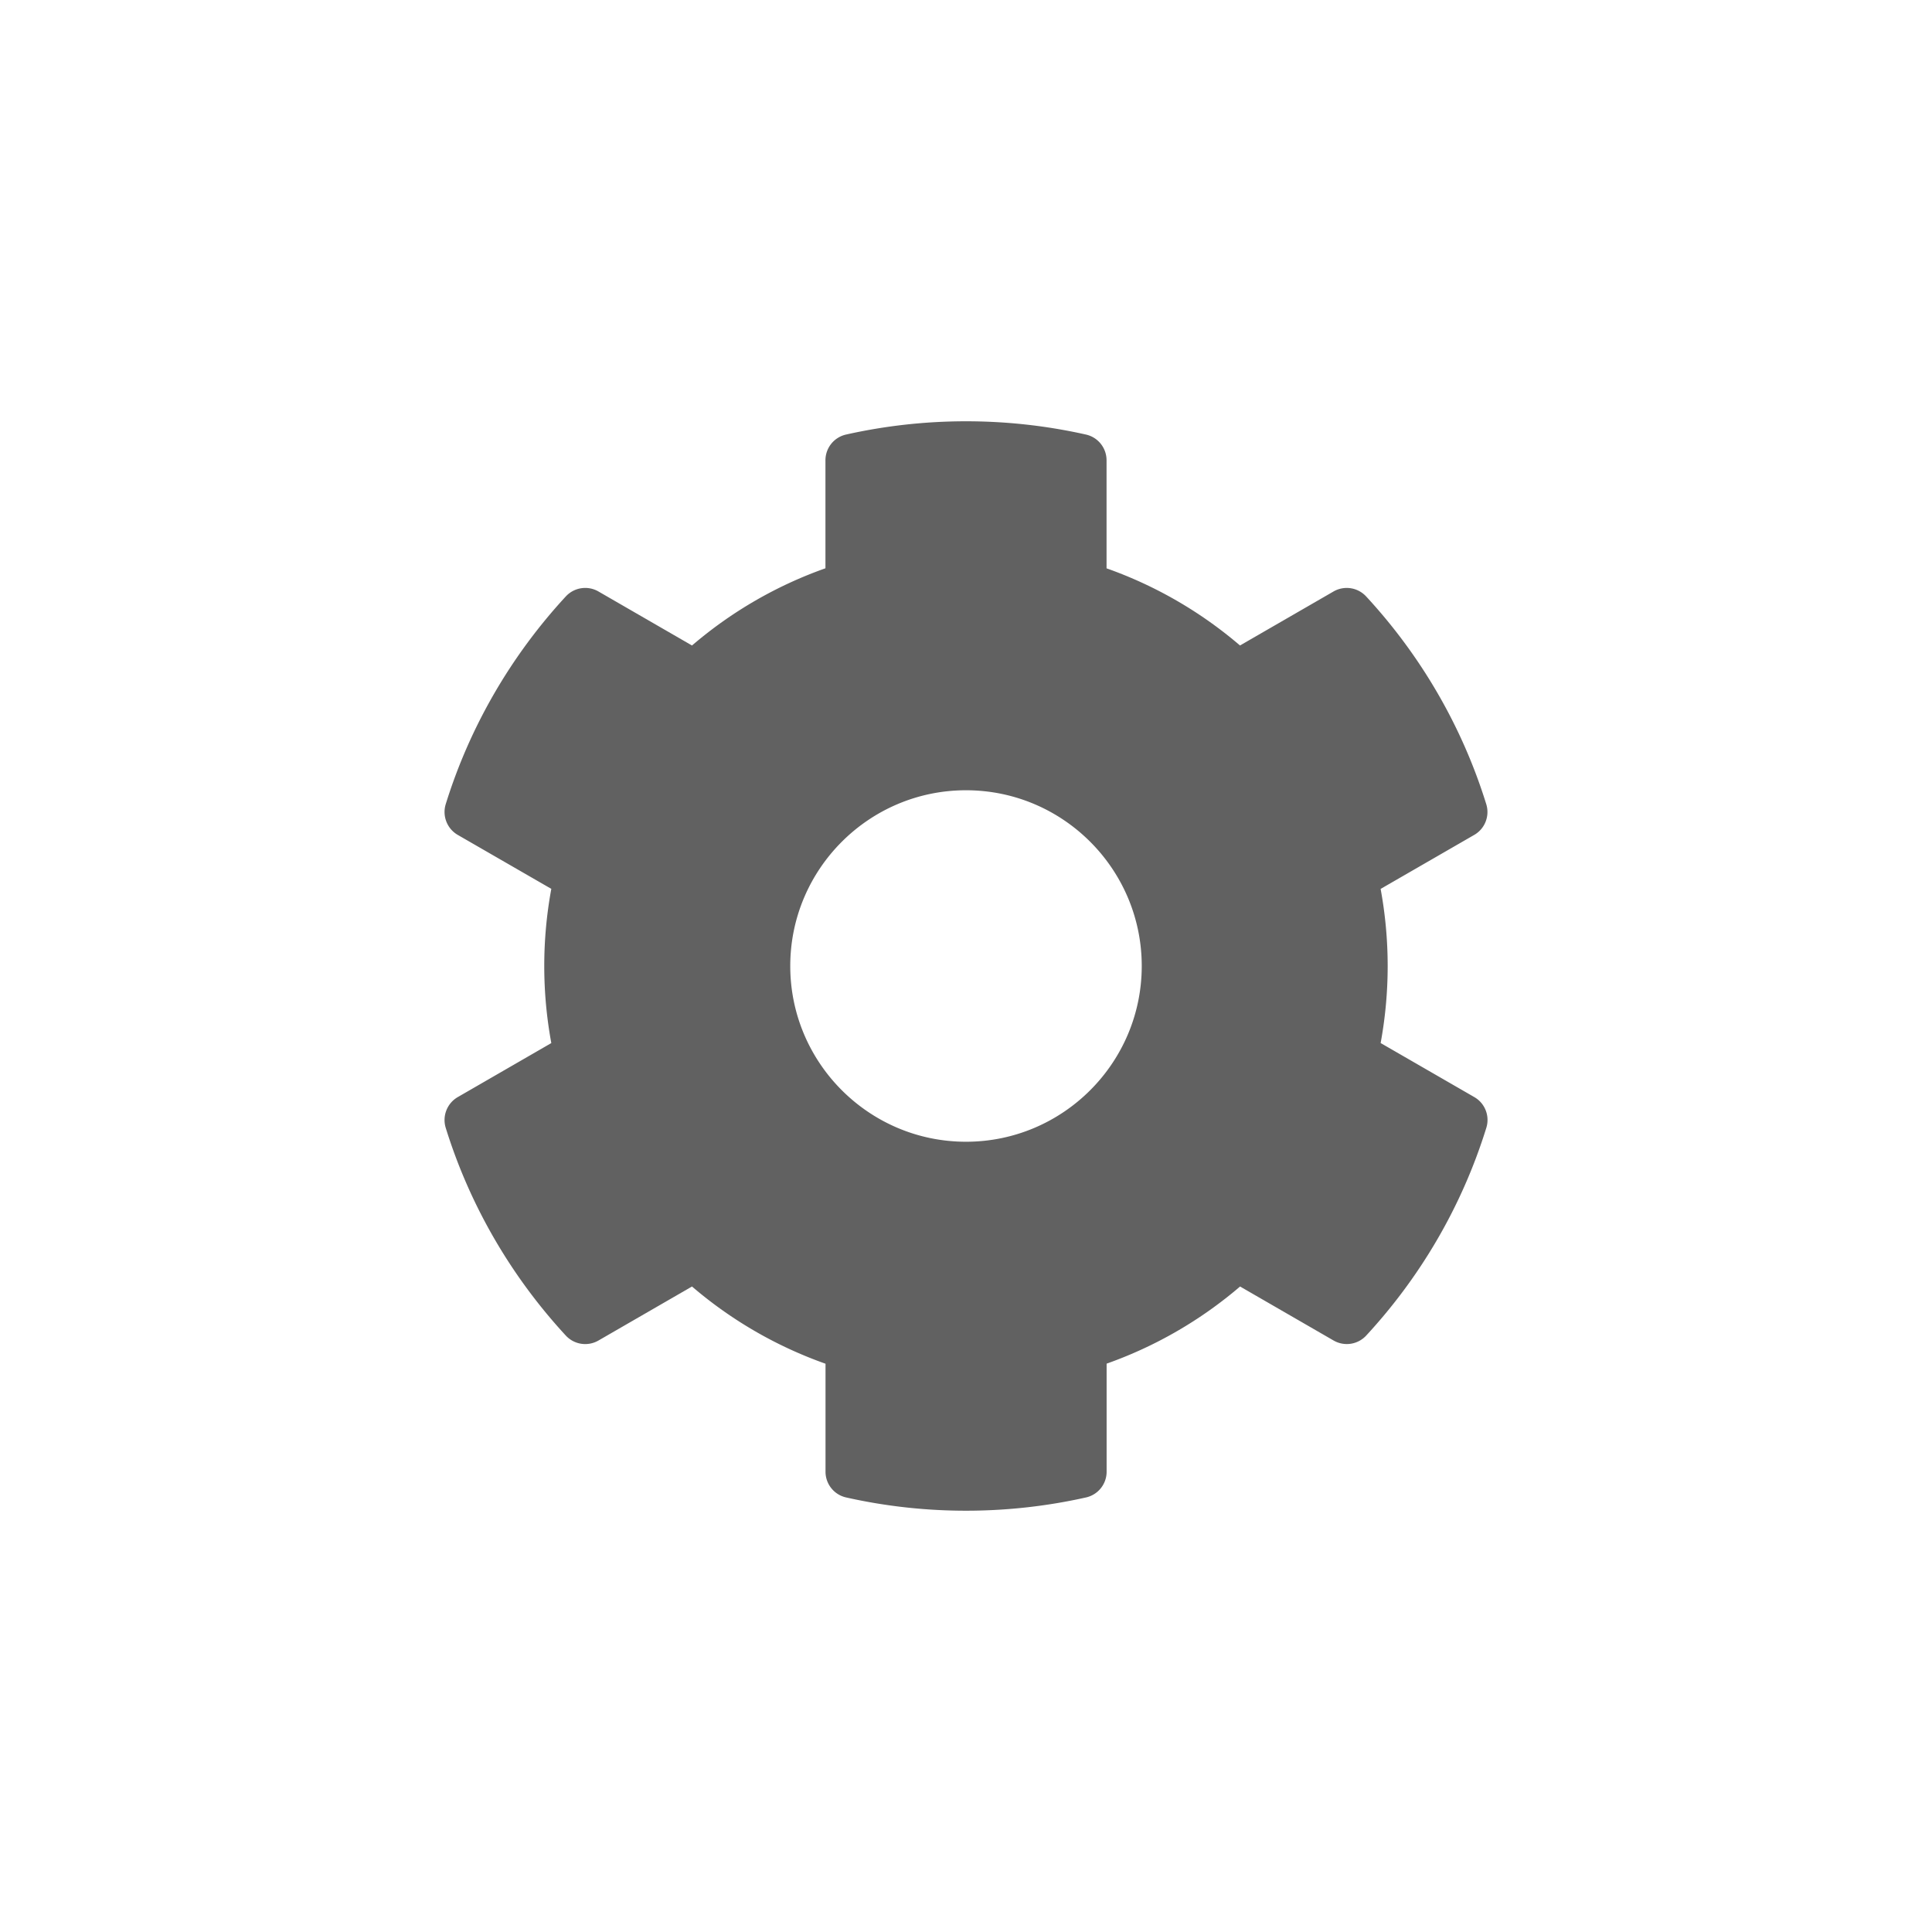 <?xml version="1.0" encoding="UTF-8" standalone="no"?>
<svg
   xmlns:dc="http://purl.org/dc/elements/1.1/"
   xmlns:cc="http://creativecommons.org/ns#"
   xmlns:rdf="http://www.w3.org/1999/02/22-rdf-syntax-ns#"
   xmlns:svg="http://www.w3.org/2000/svg"
   xmlns="http://www.w3.org/2000/svg"
   xmlns:sodipodi="http://sodipodi.sourceforge.net/DTD/sodipodi-0.dtd"
   xmlns:inkscape="http://www.inkscape.org/namespaces/inkscape"
   viewBox="0 0 28 28"
   version="1.1"
   id="svg1565"
   sodipodi:docname="config.svg"
   width="512"
   height="512"
   inkscape:version="0.92.3 (2405546, 2018-03-11)">
  <defs
     id="defs1569" />
  <sodipodi:namedview
     pagecolor="#ffffff"
     bordercolor="#666666"
     borderopacity="1"
     objecttolerance="10"
     gridtolerance="10"
     guidetolerance="10"
     inkscape:pageopacity="0"
     inkscape:pageshadow="2"
     inkscape:window-width="1902"
     inkscape:window-height="1924"
     id="namedview1567"
     showgrid="false"
     inkscape:zoom="1.84375"
     inkscape:cx="292.77528"
     inkscape:cy="257.33317"
     inkscape:window-x="1045"
     inkscape:window-y="9"
     inkscape:window-maximized="0"
     inkscape:current-layer="svg1565" />
  <path
     d="m 20.01,15.117 1.357,0.783 c 0.155,0.089 0.227,0.274 0.174,0.445 -0.352,1.135 -0.954,2.16 -1.741,3.011 a 0.383,0.383 0 0 1 -0.472,0.072 l -1.356,-0.783 a 6.098,6.098 0 0 1 -1.934,1.118 v 1.566 a 0.382,0.382 0 0 1 -0.298,0.373 c -1.113,0.25 -2.308,0.263 -3.477,1.81e-4 -0.175,-0.039 -0.299,-0.194 -0.299,-0.373 V 19.764 A 6.098,6.098 0 0 1 10.029,18.645 L 8.673,19.428 A 0.383,0.383 0 0 1 8.201,19.357 C 7.414,18.505 6.812,17.48 6.46,16.346 6.407,16.175 6.479,15.99 6.634,15.9 L 7.99,15.117 a 6.159,6.159 0 0 1 0,-2.235 L 6.634,12.1 C 6.479,12.01 6.407,11.825 6.46,11.654 6.812,10.52 7.414,9.495 8.201,8.643 A 0.383,0.383 0 0 1 8.673,8.572 L 10.029,9.355 A 6.098,6.098 0 0 1 11.963,8.236 V 6.671 a 0.382,0.382 0 0 1 0.298,-0.373 c 1.113,-0.25 2.308,-0.263 3.477,-1.818e-4 0.175,0.039 0.299,0.194 0.299,0.373 v 1.566 a 6.098,6.098 0 0 1 1.934,1.118 l 1.356,-0.783 a 0.383,0.383 0 0 1 0.472,0.072 c 0.787,0.851 1.389,1.876 1.741,3.011 0.053,0.171 -0.019,0.356 -0.174,0.445 l -1.357,0.783 a 6.159,6.159 0 0 1 0,2.235 z M 16.547,14 c 0,-1.404 -1.142,-2.547 -2.547,-2.547 -1.404,0 -2.547,1.142 -2.547,2.547 0,1.404 1.142,2.547 2.547,2.547 1.404,0 2.547,-1.142 2.547,-2.547 z"
     id="path1563"
     inkscape:connector-curvature="0"
     style="stroke-width:0.032;stroke:none;stroke-opacity:1;fill:#616161;fill-opacity:1" />
</svg>
<!--
Font Awesome Free 5.2.0 by @fontawesome - https://fontawesome.com
License - https://fontawesome.com/license (Icons: CC BY 4.0, Fonts: SIL OFL 1.1, Code: MIT License)
-->

